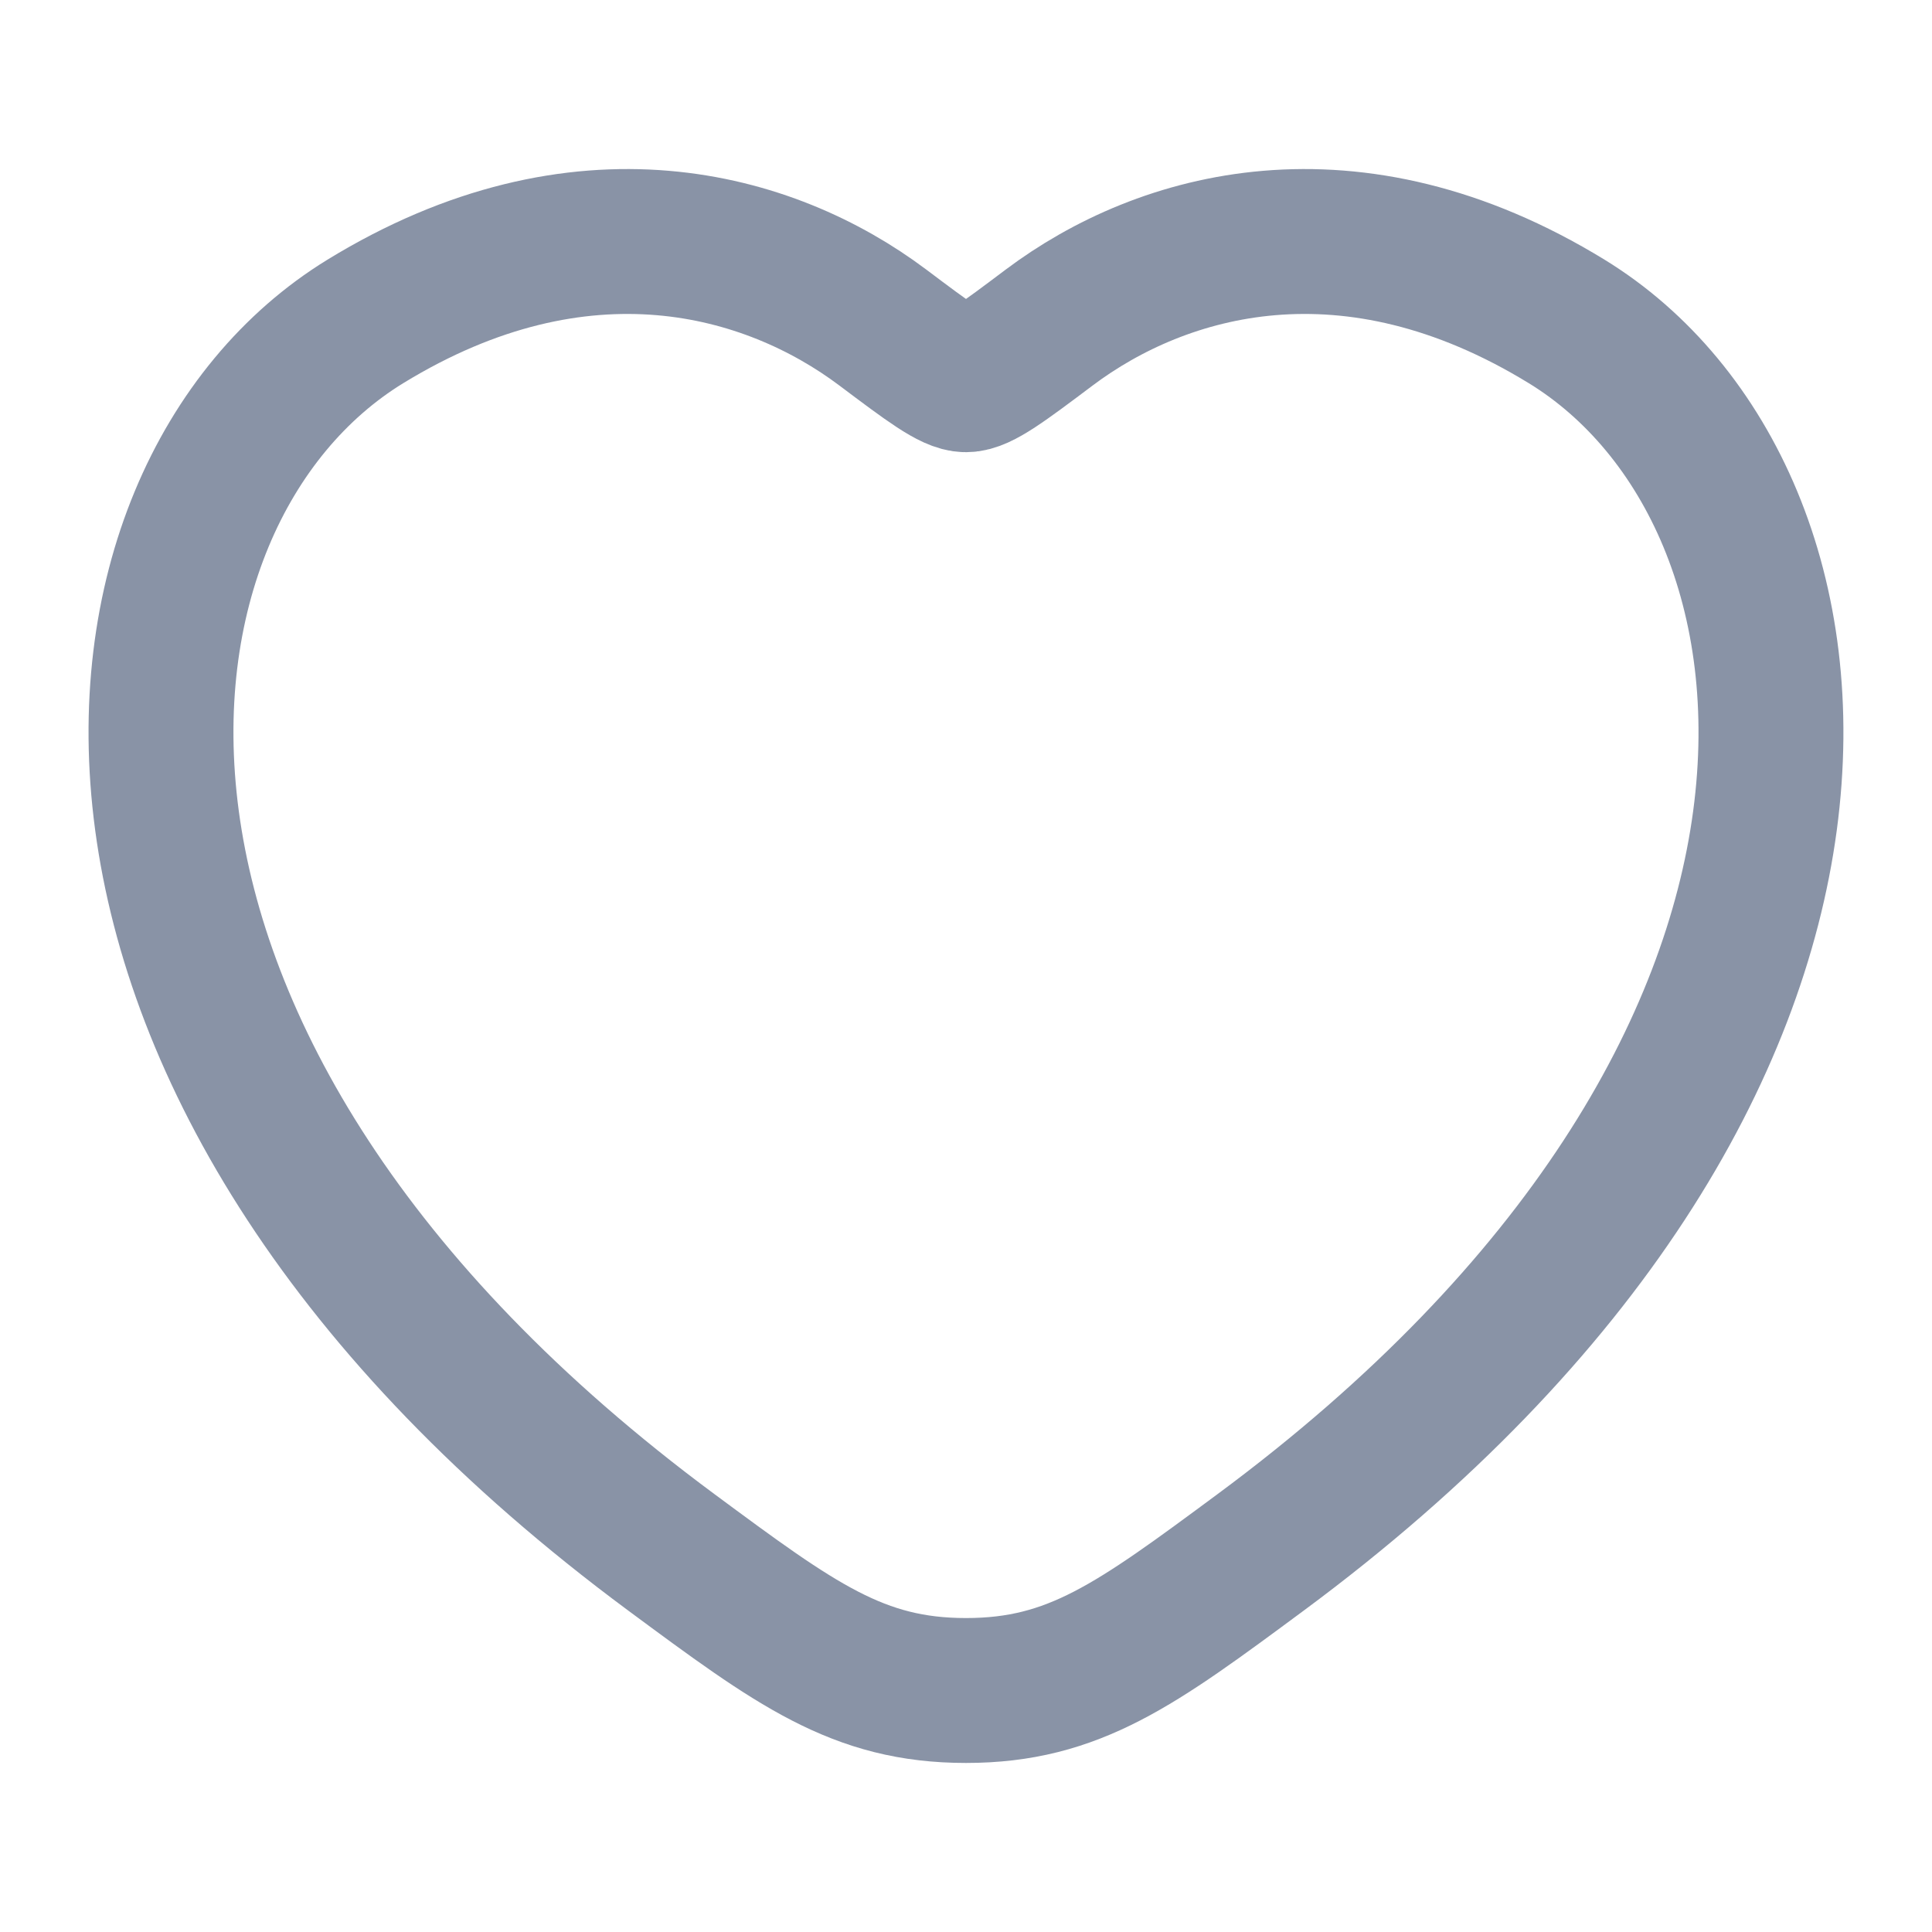 <svg width="20" height="20" viewBox="0 0 20 20" fill="none" xmlns="http://www.w3.org/2000/svg">
<path d="M16.219 3.328C13.984 1.958 12.034 2.51 10.862 3.39C10.382 3.751 10.141 3.931 10 3.931C9.859 3.931 9.618 3.751 9.138 3.39C7.966 2.51 6.016 1.958 3.781 3.328C0.848 5.127 0.185 11.062 6.95 16.07C8.238 17.023 8.882 17.5 10 17.5C11.118 17.5 11.762 17.023 13.05 16.07C19.815 11.062 19.151 5.127 16.219 3.328Z" stroke="#8993A6" stroke-width="1.5" stroke-linecap="round"/>
</svg>
